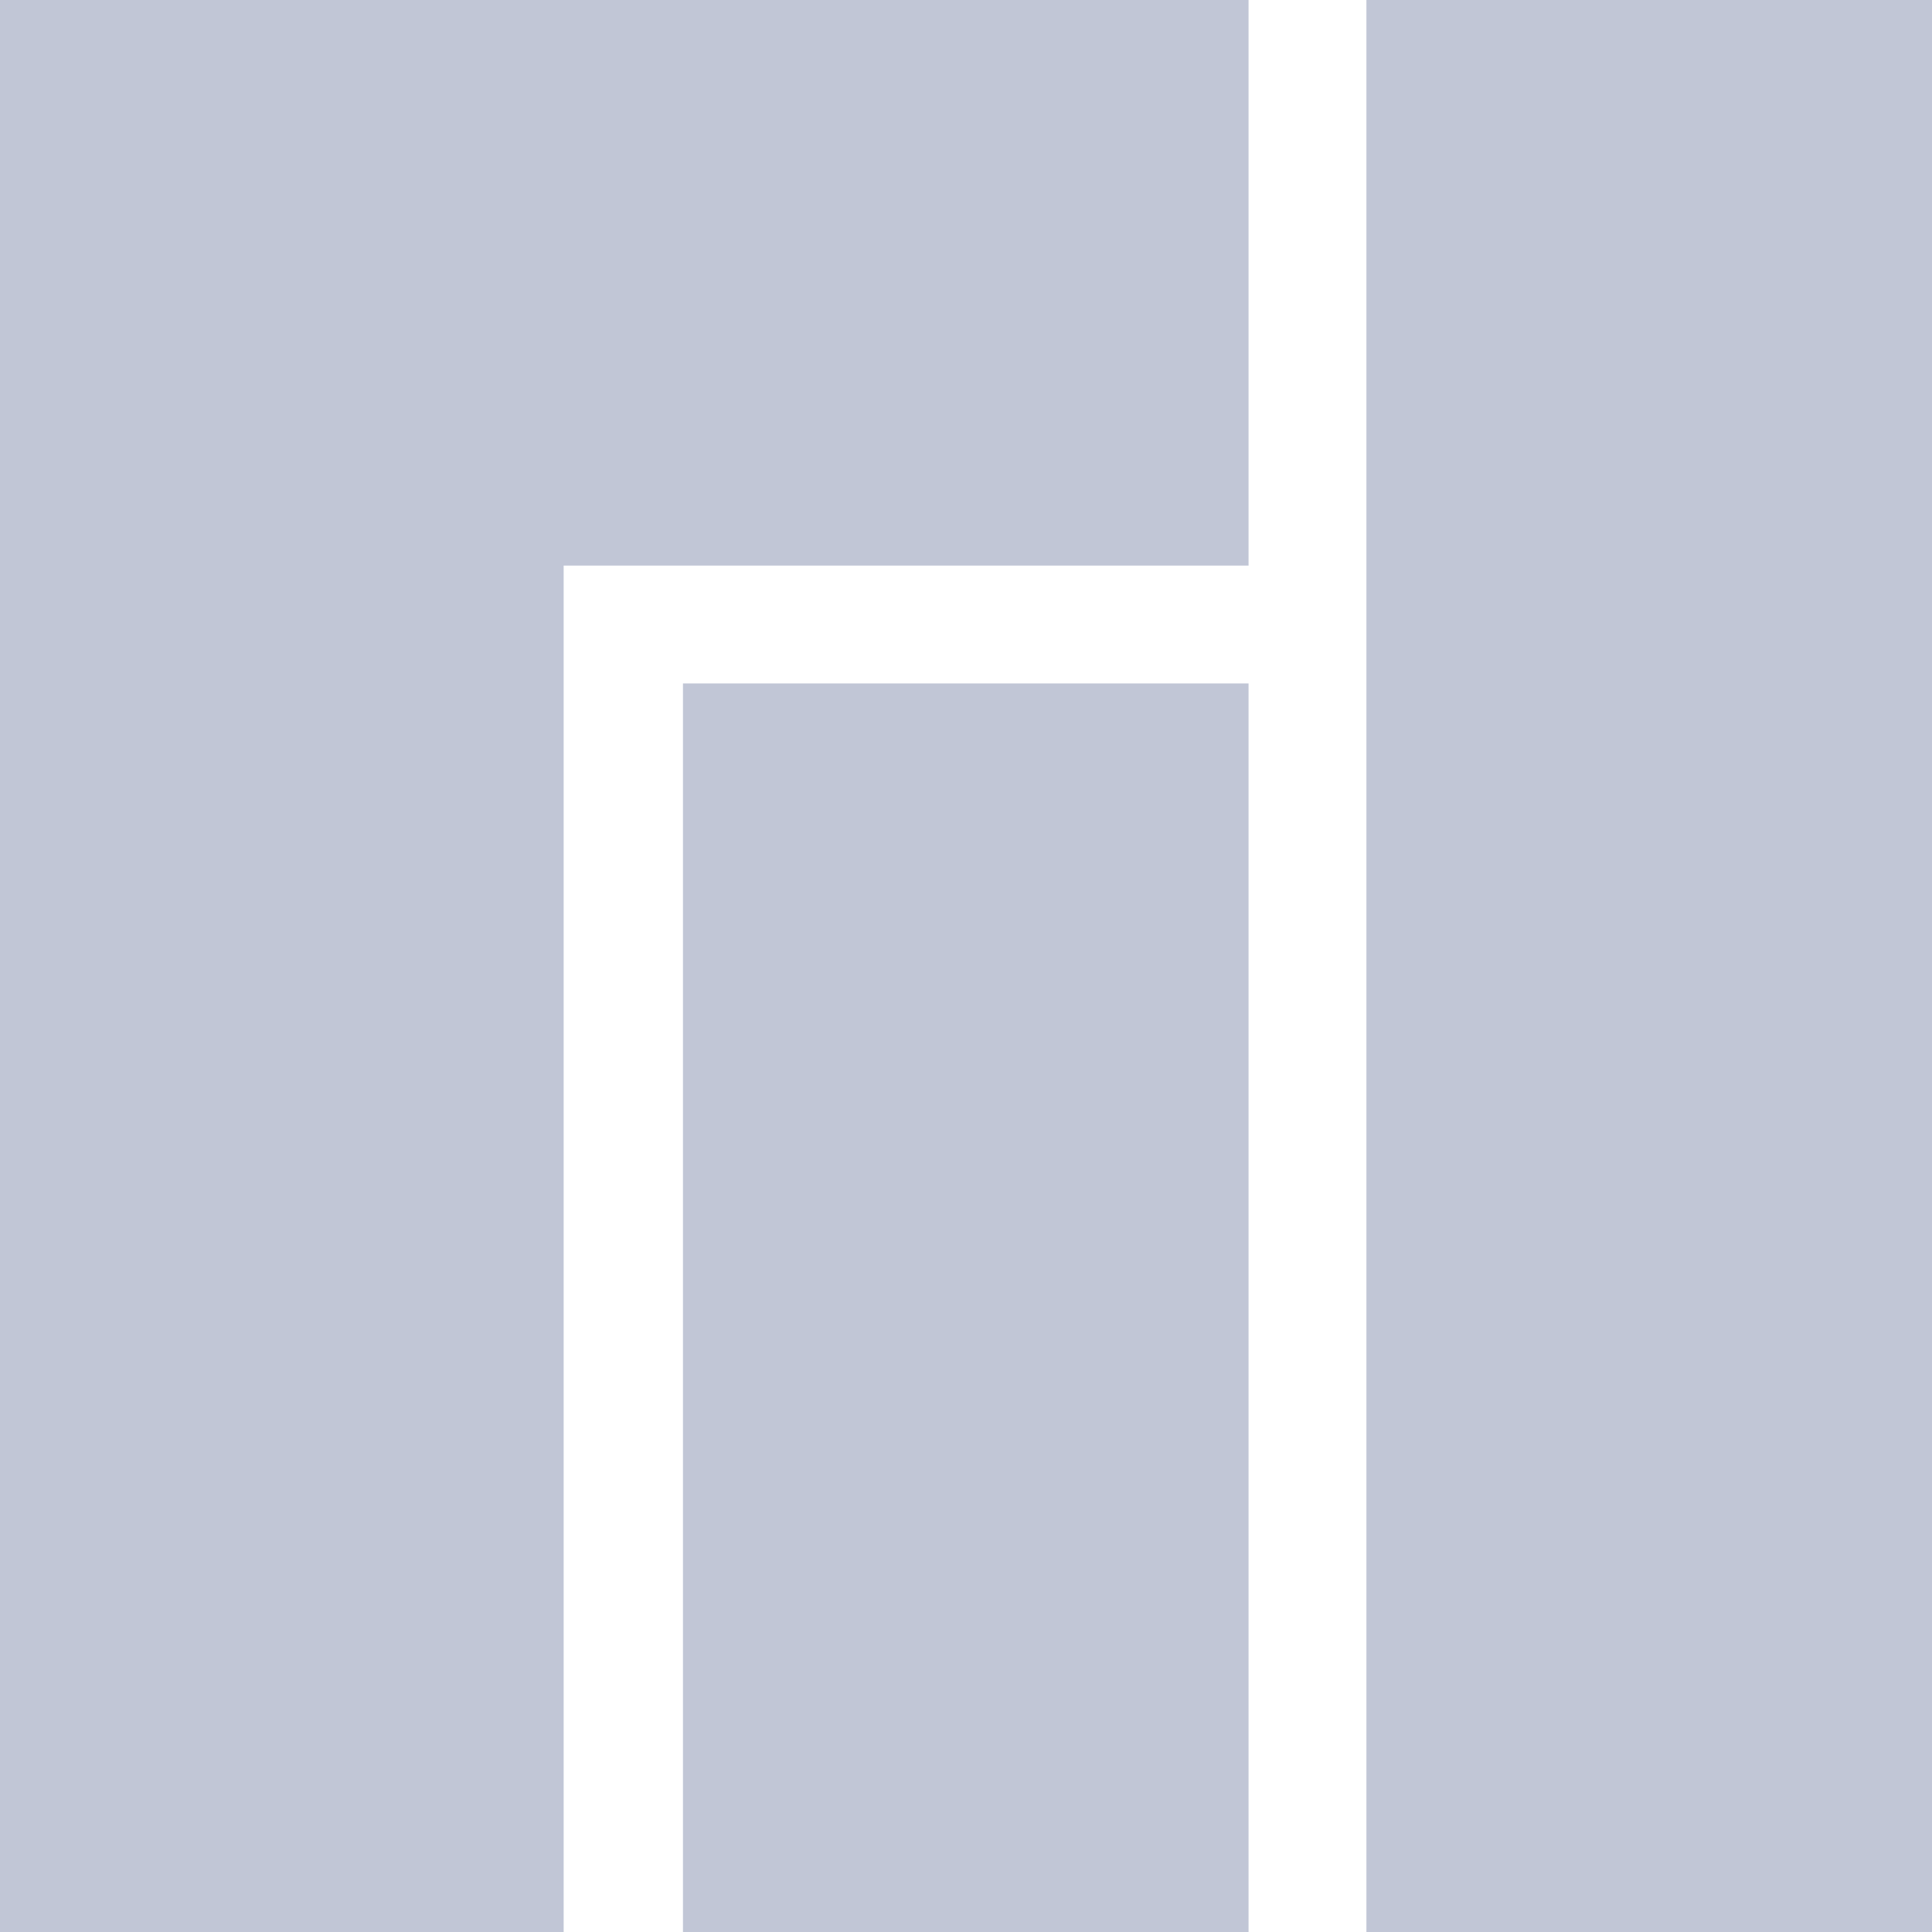 
<svg xmlns="http://www.w3.org/2000/svg" xmlns:xlink="http://www.w3.org/1999/xlink" width="16px" height="16px" viewBox="0 0 16 16" version="1.1">
<g id="surface1">
<path style=" stroke:none;fill-rule:evenodd;fill:#c1c6d6;fill-opacity:1;" d="M 16 0 L 11.316 0 L 11.316 16 L 16 16 Z M 10.34 5.66 L 5.656 5.66 L 5.656 16 L 10.34 16 Z M 10.34 0 L 0 0 L 0 16 L 4.668 16 L 4.668 4.684 L 10.34 4.684 Z M 10.34 0 "/>
</g>
</svg>
